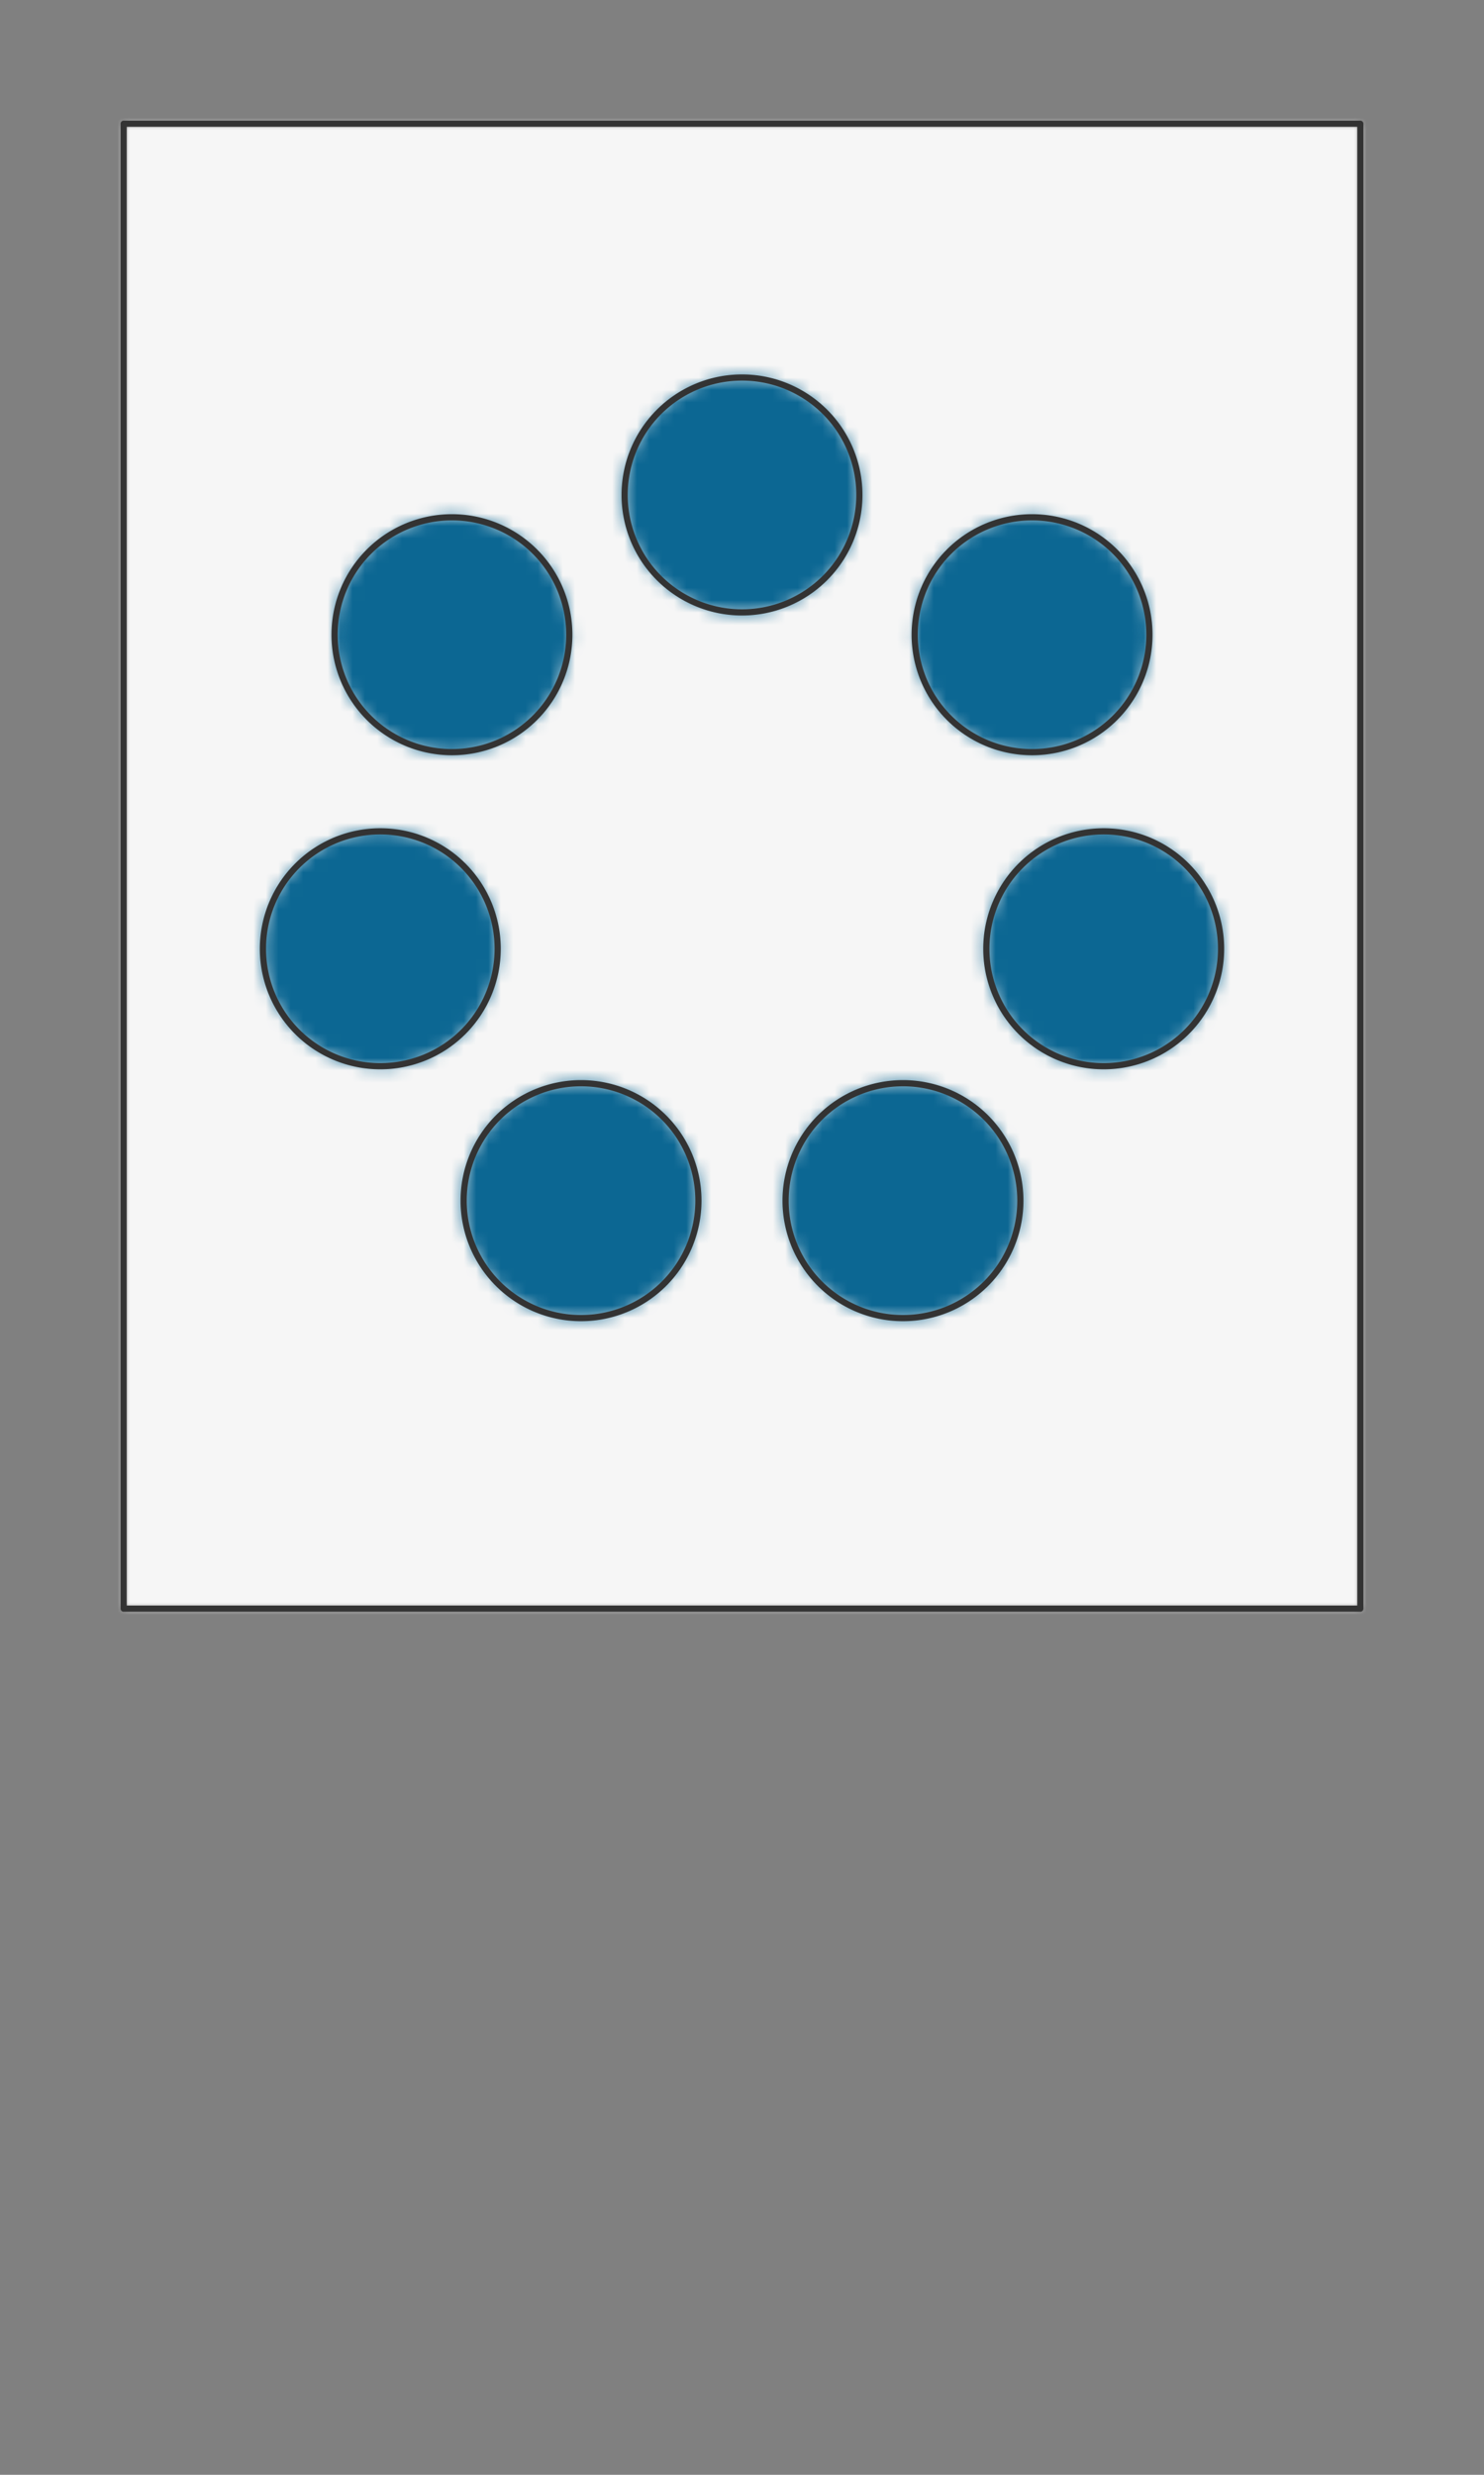 <svg preserveAspectRatio="xMidYMin slice" viewBox="0 0 120 200" xmlns="http://www.w3.org/2000/svg"><rect x="0" y="0" width="120" height="200" fill="#808080" stroke="none"/><g transform="translate(10 10)"><defs><mask id="a"><path clip-rule="evenodd" d="M0 0h100v120H0z" fill-rule="evenodd" fill="#fff"/></mask></defs><g mask="url(#a)"><path d="M0 0h100v120H0z" fill-rule="evenodd" fill="#f0f0f0"/><path fill="#f6f6f6" style="cursor:pointer" d="M-1000-1000h2000v2000h-2000z"/><defs><mask id="b"><path clip-rule="evenodd" d="M59.491 30a9.491 9.491 0 0 0-18.982 0 9.491 9.491 0 0 0 18.982 0z" fill-rule="evenodd" fill="#fff"/><path d="M59.491 30a9.491 9.491 0 0 0-18.982 0 9.491 9.491 0 0 0 18.982 0z" fill="none" stroke-width=".1" stroke="#fff"/></mask></defs><g mask="url(#b)"><path fill="#0c6793" style="cursor:pointer" d="M-1000-1000h2000v2000h-2000z"/></g><path d="M59.491 30a9.491 9.491 0 0 0-18.982 0 9.491 9.491 0 0 0 18.982 0z" fill="none" stroke-linecap="round" stroke-linejoin="round" stroke-width=".5" stroke="#333"/><defs><mask id="c"><path clip-rule="evenodd" d="M82.946 41.295a9.491 9.491 0 0 0-18.982 0 9.491 9.491 0 0 0 18.982 0z" fill-rule="evenodd" fill="#fff"/><path d="M82.946 41.295a9.491 9.491 0 0 0-18.982 0 9.491 9.491 0 0 0 18.982 0z" fill="none" stroke-width=".1" stroke="#fff"/></mask></defs><g mask="url(#c)"><path fill="#0c6793" style="cursor:pointer" d="M-1000-1000h2000v2000h-2000z"/></g><path d="M82.946 41.295a9.491 9.491 0 0 0-18.982 0 9.491 9.491 0 0 0 18.982 0z" fill="none" stroke-linecap="round" stroke-linejoin="round" stroke-width=".5" stroke="#333"/><defs><mask id="d"><path clip-rule="evenodd" d="M88.739 66.676a9.491 9.491 0 0 0-18.982 0 9.491 9.491 0 0 0 18.982 0z" fill-rule="evenodd" fill="#fff"/><path d="M88.739 66.676a9.491 9.491 0 0 0-18.982 0 9.491 9.491 0 0 0 18.982 0z" fill="none" stroke-width=".1" stroke="#fff"/></mask></defs><g mask="url(#d)"><path fill="#0c6793" style="cursor:pointer" d="M-1000-1000h2000v2000h-2000z"/></g><path d="M88.739 66.676a9.491 9.491 0 0 0-18.982 0 9.491 9.491 0 0 0 18.982 0z" fill="none" stroke-linecap="round" stroke-linejoin="round" stroke-width=".5" stroke="#333"/><defs><mask id="e"><path clip-rule="evenodd" d="M72.508 87.03a9.491 9.491 0 0 0-18.983 0 9.491 9.491 0 0 0 18.983 0z" fill-rule="evenodd" fill="#fff"/><path d="M72.508 87.03a9.491 9.491 0 0 0-18.983 0 9.491 9.491 0 0 0 18.983 0z" fill="none" stroke-width=".1" stroke="#fff"/></mask></defs><g mask="url(#e)"><path fill="#0c6793" style="cursor:pointer" d="M-1000-1000h2000v2000h-2000z"/></g><path d="M72.508 87.03a9.491 9.491 0 0 0-18.983 0 9.491 9.491 0 0 0 18.983 0z" fill="none" stroke-linecap="round" stroke-linejoin="round" stroke-width=".5" stroke="#333"/><defs><mask id="f"><path clip-rule="evenodd" d="M46.475 87.03a9.491 9.491 0 0 0-18.983 0 9.491 9.491 0 0 0 18.983 0z" fill-rule="evenodd" fill="#fff"/><path d="M46.475 87.03a9.491 9.491 0 0 0-18.983 0 9.491 9.491 0 0 0 18.983 0z" fill="none" stroke-width=".1" stroke="#fff"/></mask></defs><g mask="url(#f)"><path fill="#0c6793" style="cursor:pointer" d="M-1000-1000h2000v2000h-2000z"/></g><path d="M46.475 87.03a9.491 9.491 0 0 0-18.983 0 9.491 9.491 0 0 0 18.983 0z" fill="none" stroke-linecap="round" stroke-linejoin="round" stroke-width=".5" stroke="#333"/><defs><mask id="g"><path clip-rule="evenodd" d="M30.243 66.676a9.491 9.491 0 0 0-18.982 0 9.491 9.491 0 0 0 18.982 0z" fill-rule="evenodd" fill="#fff"/><path d="M30.243 66.676a9.491 9.491 0 0 0-18.982 0 9.491 9.491 0 0 0 18.982 0z" fill="none" stroke-width=".1" stroke="#fff"/></mask></defs><g mask="url(#g)"><path fill="#0c6793" style="cursor:pointer" d="M-1000-1000h2000v2000h-2000z"/></g><path d="M30.243 66.676a9.491 9.491 0 0 0-18.982 0 9.491 9.491 0 0 0 18.982 0z" fill="none" stroke-linecap="round" stroke-linejoin="round" stroke-width=".5" stroke="#333"/><defs><mask id="h"><path clip-rule="evenodd" d="M36.036 41.295a9.491 9.491 0 0 0-18.982 0 9.491 9.491 0 0 0 18.982 0z" fill-rule="evenodd" fill="#fff"/><path d="M36.036 41.295a9.491 9.491 0 0 0-18.982 0 9.491 9.491 0 0 0 18.982 0z" fill="none" stroke-width=".1" stroke="#fff"/></mask></defs><g mask="url(#h)"><path fill="#0c6793" style="cursor:pointer" d="M-1000-1000h2000v2000h-2000z"/></g><path d="M36.036 41.295a9.491 9.491 0 0 0-18.982 0 9.491 9.491 0 0 0 18.982 0z" fill="none" stroke-linecap="round" stroke-linejoin="round" stroke-width=".5" stroke="#333"/></g><path d="M0 0h100v120H0z" fill="none" stroke-linecap="round" stroke-linejoin="round" stroke-width=".5" stroke="#333"/></g></svg>
